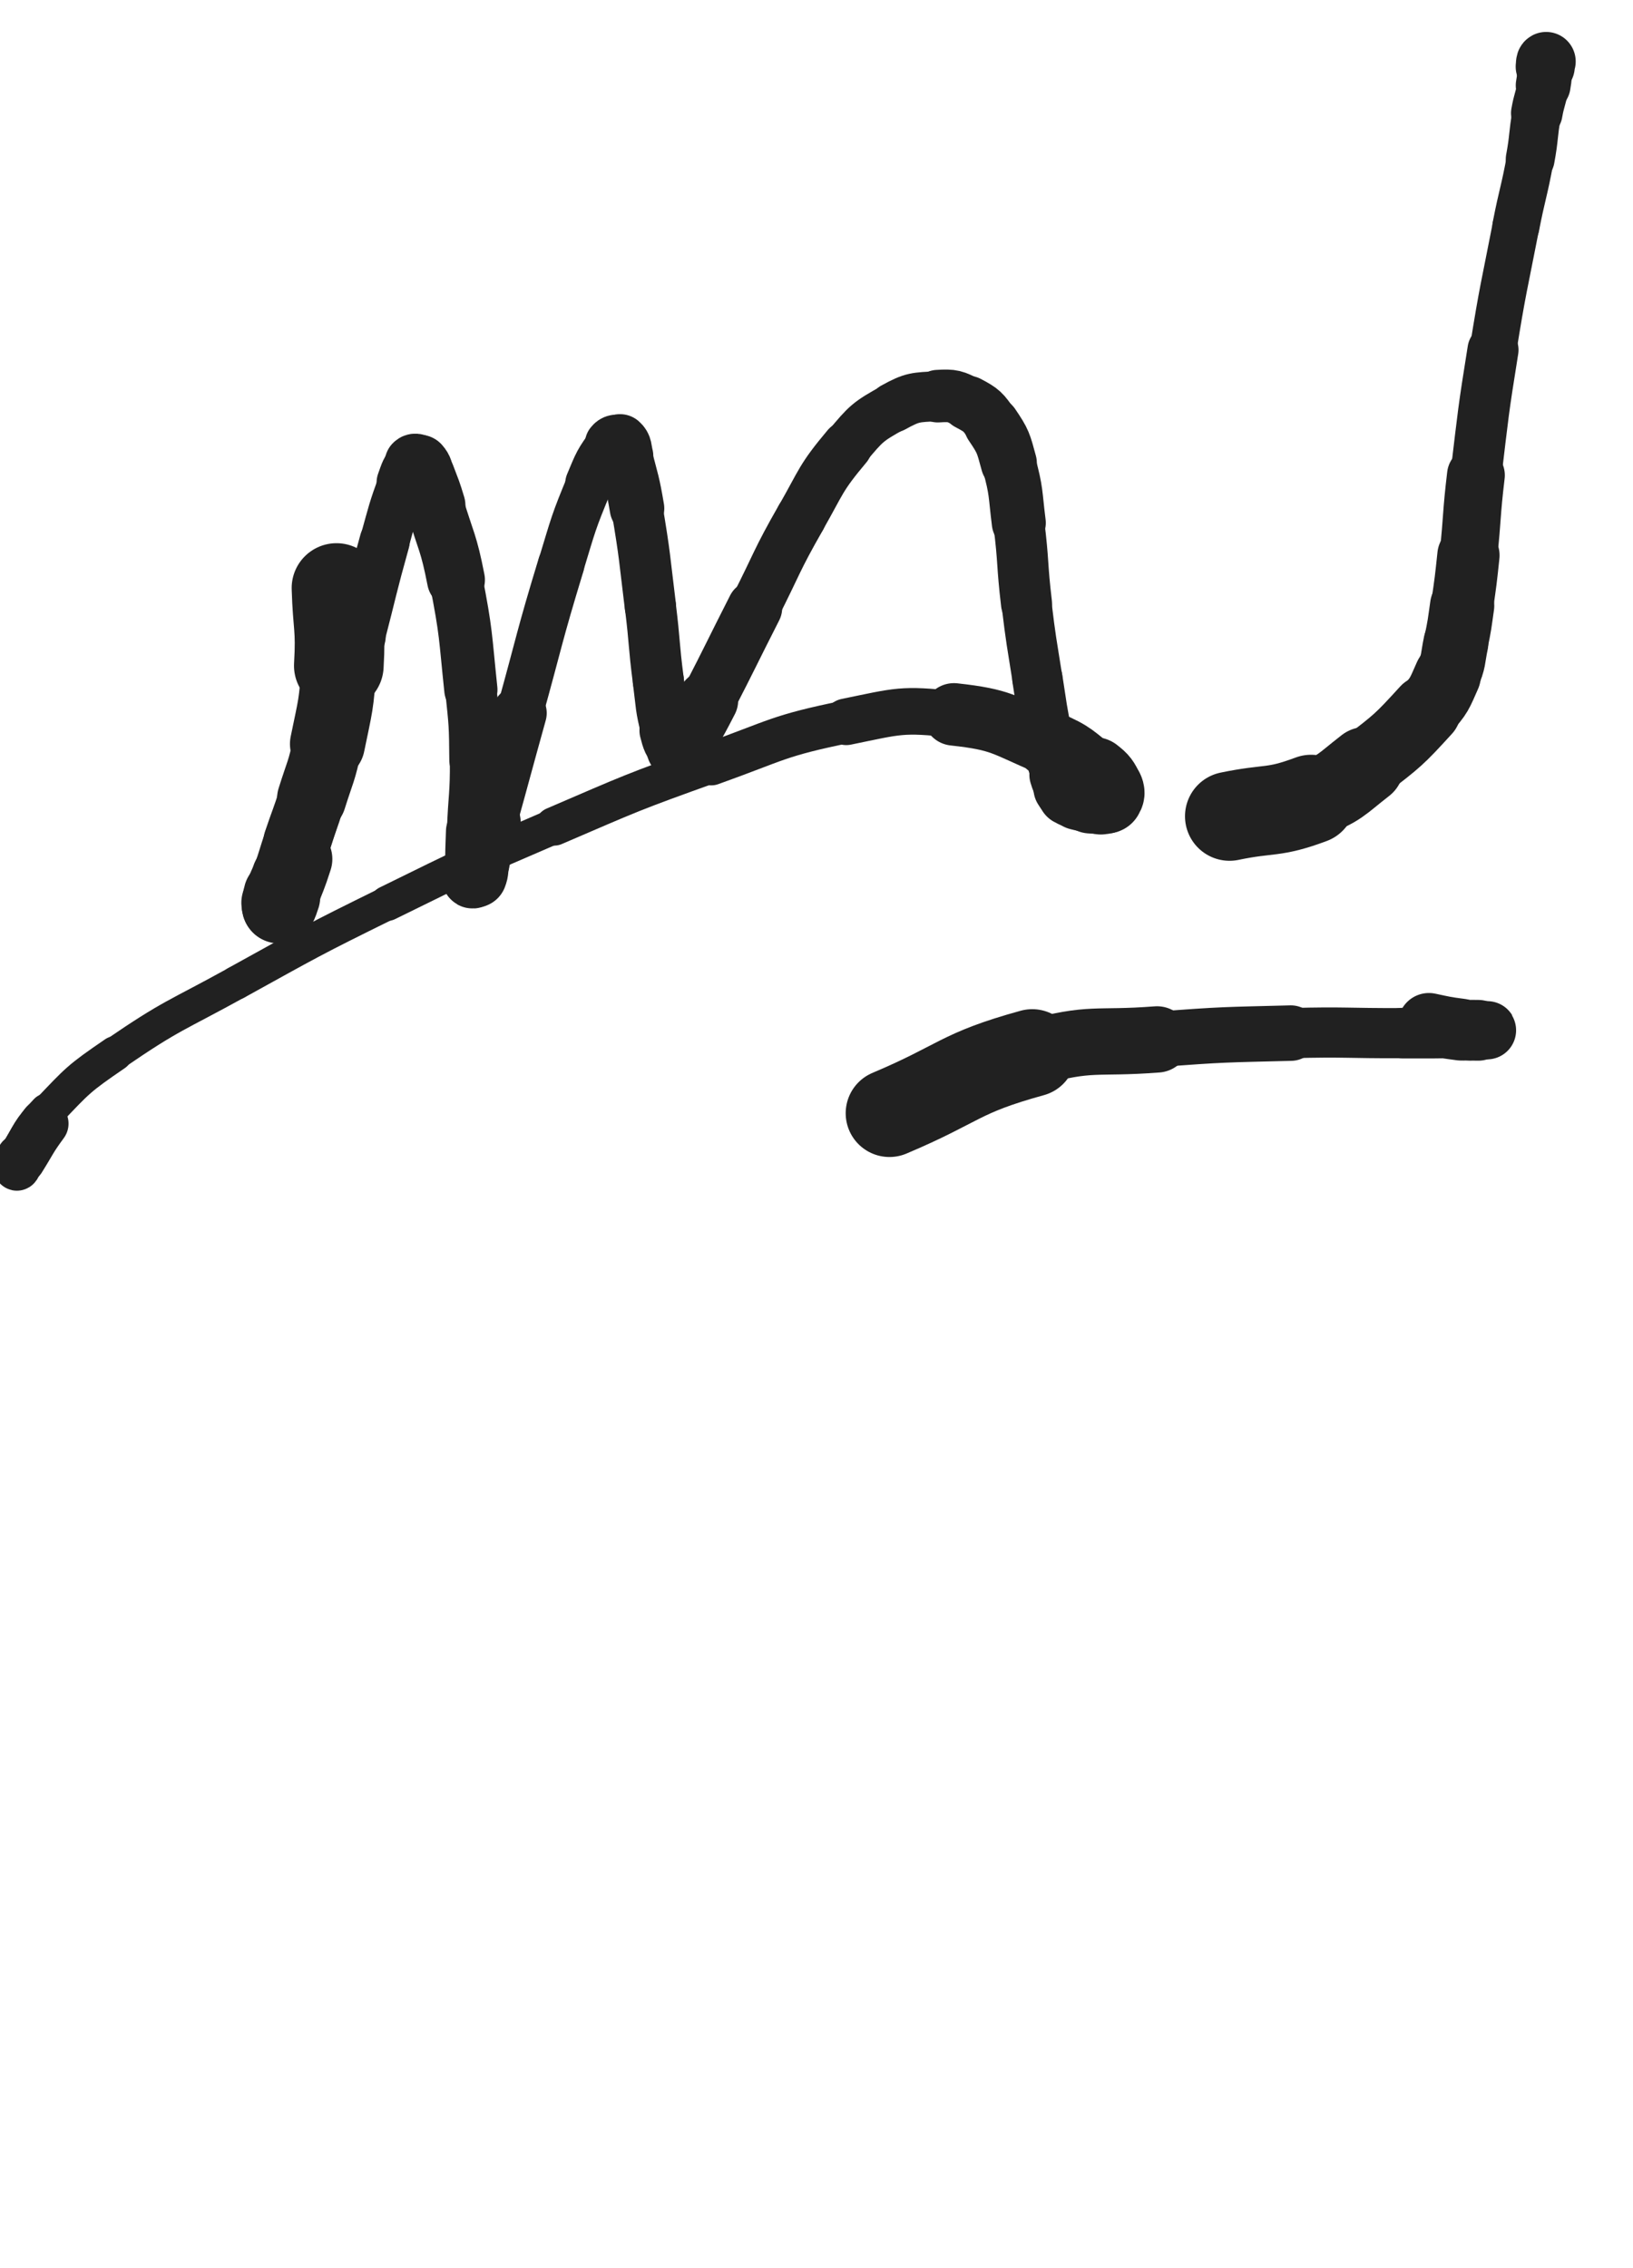 <svg xmlns="http://www.w3.org/2000/svg" xmlns:xlink="http://www.w3.org/1999/xlink" viewBox="0 0 360 500"><path d="M 74.180,129.625 C 74.437,138.189 75.188,138.232 74.694,146.753" stroke-width="19.763" stroke="rgb(33,33,33)" fill="none" stroke-linecap="round"></path><path d="M 74.694,146.753 C 74.192,155.419 73.930,155.482 72.188,163.999" stroke-width="16.534" stroke="rgb(33,33,33)" fill="none" stroke-linecap="round"></path><path d="M 72.188,163.999 C 70.934,170.128 70.576,170.064 68.703,176.046" stroke-width="15.256" stroke="rgb(33,33,33)" fill="none" stroke-linecap="round"></path><path d="M 68.703,176.046 C 67.193,180.869 67.031,180.817 65.423,185.610" stroke-width="14.736" stroke="rgb(33,33,33)" fill="none" stroke-linecap="round"></path><path d="M 65.423,185.610 C 64.164,189.364 64.267,189.400 62.969,193.140" stroke-width="14.596" stroke="rgb(33,33,33)" fill="none" stroke-linecap="round"></path><path d="M 62.969,193.140 C 62.273,195.146 62.022,195.078 61.434,197.100" stroke-width="14.922" stroke="rgb(33,33,33)" fill="none" stroke-linecap="round"></path><path d="M 61.434,197.100 C 61.167,198.018 61.229,198.075 61.260,199.021" stroke-width="15.461" stroke="rgb(33,33,33)" fill="none" stroke-linecap="round"></path><path d="M 61.260,199.021 C 61.273,199.416 61.374,199.956 61.523,199.781" stroke-width="16.113" stroke="rgb(33,33,33)" fill="none" stroke-linecap="round"></path><path d="M 61.523,199.781 C 61.947,199.285 62.002,198.745 62.406,197.679" stroke-width="16.386" stroke="rgb(33,33,33)" fill="none" stroke-linecap="round"></path><path d="M 62.406,197.679 C 63.977,193.540 64.131,193.589 65.474,189.371" stroke-width="15.585" stroke="rgb(33,33,33)" fill="none" stroke-linecap="round"></path><path d="M 65.474,189.371 C 69.661,176.224 69.713,176.229 73.466,162.949" stroke-width="12.597" stroke="rgb(33,33,33)" fill="none" stroke-linecap="round"></path><path d="M 73.466,162.949 C 76.644,151.702 76.398,151.633 79.336,140.318" stroke-width="11.387" stroke="rgb(33,33,33)" fill="none" stroke-linecap="round"></path><path d="M 79.336,140.318 C 82.061,129.825 81.876,129.772 84.792,119.333" stroke-width="11.071" stroke="rgb(33,33,33)" fill="none" stroke-linecap="round"></path><path d="M 84.792,119.333 C 86.617,112.799 86.500,112.725 88.818,106.371" stroke-width="10.904" stroke="rgb(33,33,33)" fill="none" stroke-linecap="round"></path><path d="M 88.818,106.371 C 89.643,104.109 89.668,103.608 91.078,102.100" stroke-width="11.597" stroke="rgb(33,33,33)" fill="none" stroke-linecap="round"></path><path d="M 91.078,102.100 C 91.500,101.648 92.047,101.956 92.482,102.452" stroke-width="12.567" stroke="rgb(33,33,33)" fill="none" stroke-linecap="round"></path><path d="M 92.482,102.452 C 93.331,103.421 93.144,103.709 93.645,105.030" stroke-width="13.239" stroke="rgb(33,33,33)" fill="none" stroke-linecap="round"></path><path d="M 93.645,105.030 C 94.850,108.207 94.913,108.194 95.895,111.449" stroke-width="13.423" stroke="rgb(33,33,33)" fill="none" stroke-linecap="round"></path><path d="M 95.895,111.449 C 98.351,119.594 98.897,119.496 100.521,127.829" stroke-width="12.767" stroke="rgb(33,33,33)" fill="none" stroke-linecap="round"></path><path d="M 100.521,127.829 C 102.851,139.788 102.522,139.897 103.803,152.034" stroke-width="11.732" stroke="rgb(33,33,33)" fill="none" stroke-linecap="round"></path><path d="M 103.803,152.034 C 104.618,159.754 104.648,159.786 104.713,167.544" stroke-width="11.326" stroke="rgb(33,33,33)" fill="none" stroke-linecap="round"></path><path d="M 104.713,167.544 C 104.779,175.374 104.338,175.376 104.064,183.211" stroke-width="11.088" stroke="rgb(33,33,33)" fill="none" stroke-linecap="round"></path><path d="M 104.064,183.211 C 103.925,187.201 103.889,187.205 103.887,191.195" stroke-width="11.500" stroke="rgb(33,33,33)" fill="none" stroke-linecap="round"></path><path d="M 103.887,191.195 C 103.887,192.362 103.739,192.833 104.060,193.524" stroke-width="12.398" stroke="rgb(33,33,33)" fill="none" stroke-linecap="round"></path><path d="M 104.060,193.524 C 104.175,193.771 104.615,193.436 104.759,193.070" stroke-width="13.327" stroke="rgb(33,33,33)" fill="none" stroke-linecap="round"></path><path d="M 104.759,193.070 C 105.233,191.869 104.945,191.709 105.296,190.389" stroke-width="14.005" stroke="rgb(33,33,33)" fill="none" stroke-linecap="round"></path><path d="M 105.296,190.389 C 106.513,185.812 106.627,185.841 107.896,181.276" stroke-width="13.792" stroke="rgb(33,33,33)" fill="none" stroke-linecap="round"></path><path d="M 107.896,181.276 C 111.241,169.244 111.178,169.227 114.525,157.196" stroke-width="12.005" stroke="rgb(33,33,33)" fill="none" stroke-linecap="round"></path><path d="M 114.525,157.196 C 119.075,140.840 118.745,140.735 123.691,124.502" stroke-width="10.259" stroke="rgb(33,33,33)" fill="none" stroke-linecap="round"></path><path d="M 123.691,124.502 C 126.455,115.430 126.320,115.322 129.945,106.587" stroke-width="10.176" stroke="rgb(33,33,33)" fill="none" stroke-linecap="round"></path><path d="M 129.945,106.587 C 131.842,102.016 131.924,101.664 134.735,97.890" stroke-width="10.678" stroke="rgb(33,33,33)" fill="none" stroke-linecap="round"></path><path d="M 134.735,97.890 C 135.300,97.131 136.110,97.013 136.697,97.521" stroke-width="11.613" stroke="rgb(33,33,33)" fill="none" stroke-linecap="round"></path><path d="M 136.697,97.521 C 137.643,98.341 137.401,98.988 137.801,100.546" stroke-width="12.444" stroke="rgb(33,33,33)" fill="none" stroke-linecap="round"></path><path d="M 137.801,100.546 C 139.268,106.264 139.450,106.248 140.431,112.072" stroke-width="12.027" stroke="rgb(33,33,33)" fill="none" stroke-linecap="round"></path><path d="M 140.431,112.072 C 142.239,122.807 142.040,122.851 143.378,133.663" stroke-width="11.319" stroke="rgb(33,33,33)" fill="none" stroke-linecap="round"></path><path d="M 143.378,133.663 C 144.394,141.875 144.072,141.917 145.138,150.120" stroke-width="11.270" stroke="rgb(33,33,33)" fill="none" stroke-linecap="round"></path><path d="M 145.138,150.120 C 145.850,155.599 145.585,155.717 146.933,161.027" stroke-width="11.279" stroke="rgb(33,33,33)" fill="none" stroke-linecap="round"></path><path d="M 146.933,161.027 C 147.495,163.241 147.680,163.793 148.959,165.168" stroke-width="11.928" stroke="rgb(33,33,33)" fill="none" stroke-linecap="round"></path><path d="M 148.959,165.168 C 149.357,165.595 149.808,165.122 150.287,164.631" stroke-width="12.848" stroke="rgb(33,33,33)" fill="none" stroke-linecap="round"></path><path d="M 150.287,164.631 C 151.234,163.658 151.114,163.473 151.811,162.239" stroke-width="13.598" stroke="rgb(33,33,33)" fill="none" stroke-linecap="round"></path><path d="M 151.811,162.239 C 154.004,158.356 154.023,158.362 156.067,154.397" stroke-width="13.333" stroke="rgb(33,33,33)" fill="none" stroke-linecap="round"></path><path d="M 156.067,154.397 C 161.303,144.242 161.191,144.184 166.371,133.999" stroke-width="12.133" stroke="rgb(33,33,33)" fill="none" stroke-linecap="round"></path><path d="M 166.371,133.999 C 171.442,124.030 171.027,123.789 176.569,114.090" stroke-width="11.158" stroke="rgb(33,33,33)" fill="none" stroke-linecap="round"></path><path d="M 176.569,114.090 C 181.200,105.986 180.774,105.475 186.716,98.393" stroke-width="11.116" stroke="rgb(33,33,33)" fill="none" stroke-linecap="round"></path><path d="M 186.716,98.393 C 190.954,93.342 191.239,92.970 196.930,89.824" stroke-width="10.773" stroke="rgb(33,33,33)" fill="none" stroke-linecap="round"></path><path d="M 196.930,89.824 C 201.247,87.438 201.818,87.622 206.732,87.330" stroke-width="11.014" stroke="rgb(33,33,33)" fill="none" stroke-linecap="round"></path><path d="M 206.732,87.330 C 210.068,87.132 210.493,87.297 213.430,88.845" stroke-width="11.590" stroke="rgb(33,33,33)" fill="none" stroke-linecap="round"></path><path d="M 213.430,88.845 C 216.468,90.447 216.732,90.752 218.681,93.630" stroke-width="12.007" stroke="rgb(33,33,33)" fill="none" stroke-linecap="round"></path><path d="M 218.681,93.630 C 221.213,97.369 221.184,97.661 222.392,102.079" stroke-width="12.369" stroke="rgb(33,33,33)" fill="none" stroke-linecap="round"></path><path d="M 222.392,102.079 C 224.143,108.481 223.762,108.639 224.598,115.269" stroke-width="11.907" stroke="rgb(33,33,33)" fill="none" stroke-linecap="round"></path><path d="M 224.598,115.269 C 225.715,124.130 225.240,124.191 226.299,133.062" stroke-width="11.257" stroke="rgb(33,33,33)" fill="none" stroke-linecap="round"></path><path d="M 226.299,133.062 C 227.289,141.351 227.403,141.341 228.696,149.590" stroke-width="11.032" stroke="rgb(33,33,33)" fill="none" stroke-linecap="round"></path><path d="M 228.696,149.590 C 229.719,156.116 229.596,156.148 230.932,162.612" stroke-width="11.102" stroke="rgb(33,33,33)" fill="none" stroke-linecap="round"></path><path d="M 230.932,162.612 C 231.788,166.756 231.822,166.774 233.080,170.805" stroke-width="11.550" stroke="rgb(33,33,33)" fill="none" stroke-linecap="round"></path><path d="M 233.080,170.805 C 233.563,172.352 233.576,172.405 234.414,173.769" stroke-width="12.303" stroke="rgb(33,33,33)" fill="none" stroke-linecap="round"></path><path d="M 234.414,173.769 C 234.880,174.527 234.932,174.600 235.687,175.050" stroke-width="13.177" stroke="rgb(33,33,33)" fill="none" stroke-linecap="round"></path><path d="M 235.687,175.050 C 236.581,175.582 236.677,175.481 237.713,175.733" stroke-width="13.921" stroke="rgb(33,33,33)" fill="none" stroke-linecap="round"></path><path d="M 237.713,175.733 C 239.013,176.050 239.027,176.088 240.359,176.188" stroke-width="14.513" stroke="rgb(33,33,33)" fill="none" stroke-linecap="round"></path><path d="M 240.359,176.188 C 241.511,176.275 241.547,176.282 242.681,176.106" stroke-width="15.089" stroke="rgb(33,33,33)" fill="none" stroke-linecap="round"></path><path d="M 242.681,176.106 C 243.316,176.008 243.603,176.104 243.897,175.640" stroke-width="15.711" stroke="rgb(33,33,33)" fill="none" stroke-linecap="round"></path><path d="M 243.897,175.640 C 244.260,175.067 244.348,174.709 243.994,174.033" stroke-width="16.199" stroke="rgb(33,33,33)" fill="none" stroke-linecap="round"></path><path d="M 243.994,174.033 C 243.032,172.193 242.976,171.939 241.265,170.608" stroke-width="16.216" stroke="rgb(33,33,33)" fill="none" stroke-linecap="round"></path><path d="M 241.265,170.608 C 236.522,166.916 236.628,166.336 231.086,163.987" stroke-width="14.612" stroke="rgb(33,33,33)" fill="none" stroke-linecap="round"></path><path d="M 231.086,163.987 C 221.145,159.773 220.939,158.645 210.299,157.482" stroke-width="13.776" stroke="rgb(33,33,33)" fill="none" stroke-linecap="round"></path><path d="M 210.299,157.482 C 198.674,156.211 198.138,156.753 186.557,159.117" stroke-width="10.274" stroke="rgb(33,33,33)" fill="none" stroke-linecap="round"></path><path d="M 186.557,159.117 C 171.372,162.217 171.447,163.158 156.767,168.411" stroke-width="9.445" stroke="rgb(33,33,33)" fill="none" stroke-linecap="round"></path><path d="M 156.767,168.411 C 139.257,174.677 139.265,174.801 122.177,182.156" stroke-width="8.507" stroke="rgb(33,33,33)" fill="none" stroke-linecap="round"></path><path d="M 122.177,182.156 C 103.575,190.163 103.558,190.190 85.387,199.134" stroke-width="7.756" stroke="rgb(33,33,33)" fill="none" stroke-linecap="round"></path><path d="M 85.387,199.134 C 68.523,207.434 68.564,207.558 52.108,216.643" stroke-width="7.415" stroke="rgb(33,33,33)" fill="none" stroke-linecap="round"></path><path d="M 52.108,216.643 C 38.552,224.127 38.092,223.558 25.362,232.270" stroke-width="7.366" stroke="rgb(33,33,33)" fill="none" stroke-linecap="round"></path><path d="M 25.362,232.270 C 17.282,237.800 17.209,238.063 10.487,245.127" stroke-width="7.698" stroke="rgb(33,33,33)" fill="none" stroke-linecap="round"></path><path d="M 10.487,245.127 C 6.514,249.303 6.747,249.762 3.971,254.750" stroke-width="8.266" stroke="rgb(33,33,33)" fill="none" stroke-linecap="round"></path><path d="M 3.971,254.750 C 3.349,255.867 3.495,257.087 3.691,257.338" stroke-width="9.244" stroke="rgb(33,33,33)" fill="none" stroke-linecap="round"></path><path d="M 3.691,257.338 C 3.839,257.527 4.138,256.461 4.660,255.630" stroke-width="10.251" stroke="rgb(33,33,33)" fill="none" stroke-linecap="round"></path><path d="M 4.660,255.630 C 7.161,251.643 6.952,251.491 9.737,247.700" stroke-width="10.743" stroke="rgb(33,33,33)" fill="none" stroke-linecap="round"></path><path d="M 271.055,179.938 C 280.049,178.069 280.566,179.363 289.043,176.200" stroke-width="19.638" stroke="rgb(33,33,33)" fill="none" stroke-linecap="round"></path><path d="M 289.043,176.200 C 295.539,173.777 295.460,173.062 301.000,168.766" stroke-width="17.009" stroke="rgb(33,33,33)" fill="none" stroke-linecap="round"></path><path d="M 301.000,168.766 C 308.123,163.243 308.320,163.191 314.368,156.561" stroke-width="15.460" stroke="rgb(33,33,33)" fill="none" stroke-linecap="round"></path><path d="M 314.368,156.561 C 317.371,153.268 317.297,152.980 319.103,148.920" stroke-width="14.713" stroke="rgb(33,33,33)" fill="none" stroke-linecap="round"></path><path d="M 319.103,148.920 C 320.588,145.582 320.191,145.378 320.949,141.765" stroke-width="14.314" stroke="rgb(33,33,33)" fill="none" stroke-linecap="round"></path><path d="M 320.949,141.765 C 321.807,137.677 321.743,137.657 322.336,133.519" stroke-width="14.159" stroke="rgb(33,33,33)" fill="none" stroke-linecap="round"></path><path d="M 322.336,133.519 C 323.129,127.986 323.135,127.983 323.722,122.424" stroke-width="13.723" stroke="rgb(33,33,33)" fill="none" stroke-linecap="round"></path><path d="M 323.722,122.424 C 324.653,113.608 324.319,113.570 325.372,104.768" stroke-width="12.743" stroke="rgb(33,33,33)" fill="none" stroke-linecap="round"></path><path d="M 325.372,104.768 C 327.027,90.928 326.927,90.902 329.137,77.141" stroke-width="11.254" stroke="rgb(33,33,33)" fill="none" stroke-linecap="round"></path><path d="M 329.137,77.141 C 331.331,63.477 331.533,63.505 334.180,49.919" stroke-width="10.304" stroke="rgb(33,33,33)" fill="none" stroke-linecap="round"></path><path d="M 334.180,49.919 C 335.632,42.467 335.958,42.527 337.334,35.064" stroke-width="10.380" stroke="rgb(33,33,33)" fill="none" stroke-linecap="round"></path><path d="M 337.334,35.064 C 338.260,30.039 337.898,29.973 338.784,24.943" stroke-width="10.766" stroke="rgb(33,33,33)" fill="none" stroke-linecap="round"></path><path d="M 338.784,24.943 C 339.328,21.852 339.633,21.907 340.194,18.822" stroke-width="11.356" stroke="rgb(33,33,33)" fill="none" stroke-linecap="round"></path><path d="M 340.194,18.822 C 340.566,16.772 340.391,16.743 340.650,14.674" stroke-width="12.084" stroke="rgb(33,33,33)" fill="none" stroke-linecap="round"></path><path d="M 340.650,14.674 C 340.721,14.110 340.671,13.650 340.854,13.556" stroke-width="13.031" stroke="rgb(33,33,33)" fill="none" stroke-linecap="round"></path><path d="M 196.084,245.406 C 211.823,238.762 211.266,236.613 227.562,232.118" stroke-width="19.301" stroke="rgb(33,33,33)" fill="none" stroke-linecap="round"></path><path d="M 227.562,232.118 C 240.760,228.478 241.284,230.193 255.073,229.135" stroke-width="14.618" stroke="rgb(33,33,33)" fill="none" stroke-linecap="round"></path><path d="M 255.073,229.135 C 269.792,228.005 269.818,228.121 284.578,227.742" stroke-width="12.231" stroke="rgb(33,33,33)" fill="none" stroke-linecap="round"></path><path d="M 284.578,227.742 C 296.799,227.429 296.807,227.797 309.035,227.750" stroke-width="11.064" stroke="rgb(33,33,33)" fill="none" stroke-linecap="round"></path><path d="M 309.035,227.750 C 316.268,227.722 316.278,227.831 323.501,227.592" stroke-width="11.148" stroke="rgb(33,33,33)" fill="none" stroke-linecap="round"></path><path d="M 323.501,227.592 C 325.669,227.520 326.987,227.289 327.818,227.127" stroke-width="11.963" stroke="rgb(33,33,33)" fill="none" stroke-linecap="round"></path><path d="M 327.818,227.127 C 328.185,227.055 326.857,227.151 325.898,227.125" stroke-width="12.819" stroke="rgb(33,33,33)" fill="none" stroke-linecap="round"></path><path d="M 325.898,227.125 C 323.973,227.073 323.956,227.216 322.050,226.970" stroke-width="13.394" stroke="rgb(33,33,33)" fill="none" stroke-linecap="round"></path><path d="M 322.050,226.970 C 318.512,226.514 318.506,226.461 315.010,225.721" stroke-width="13.638" stroke="rgb(33,33,33)" fill="none" stroke-linecap="round"></path></svg>